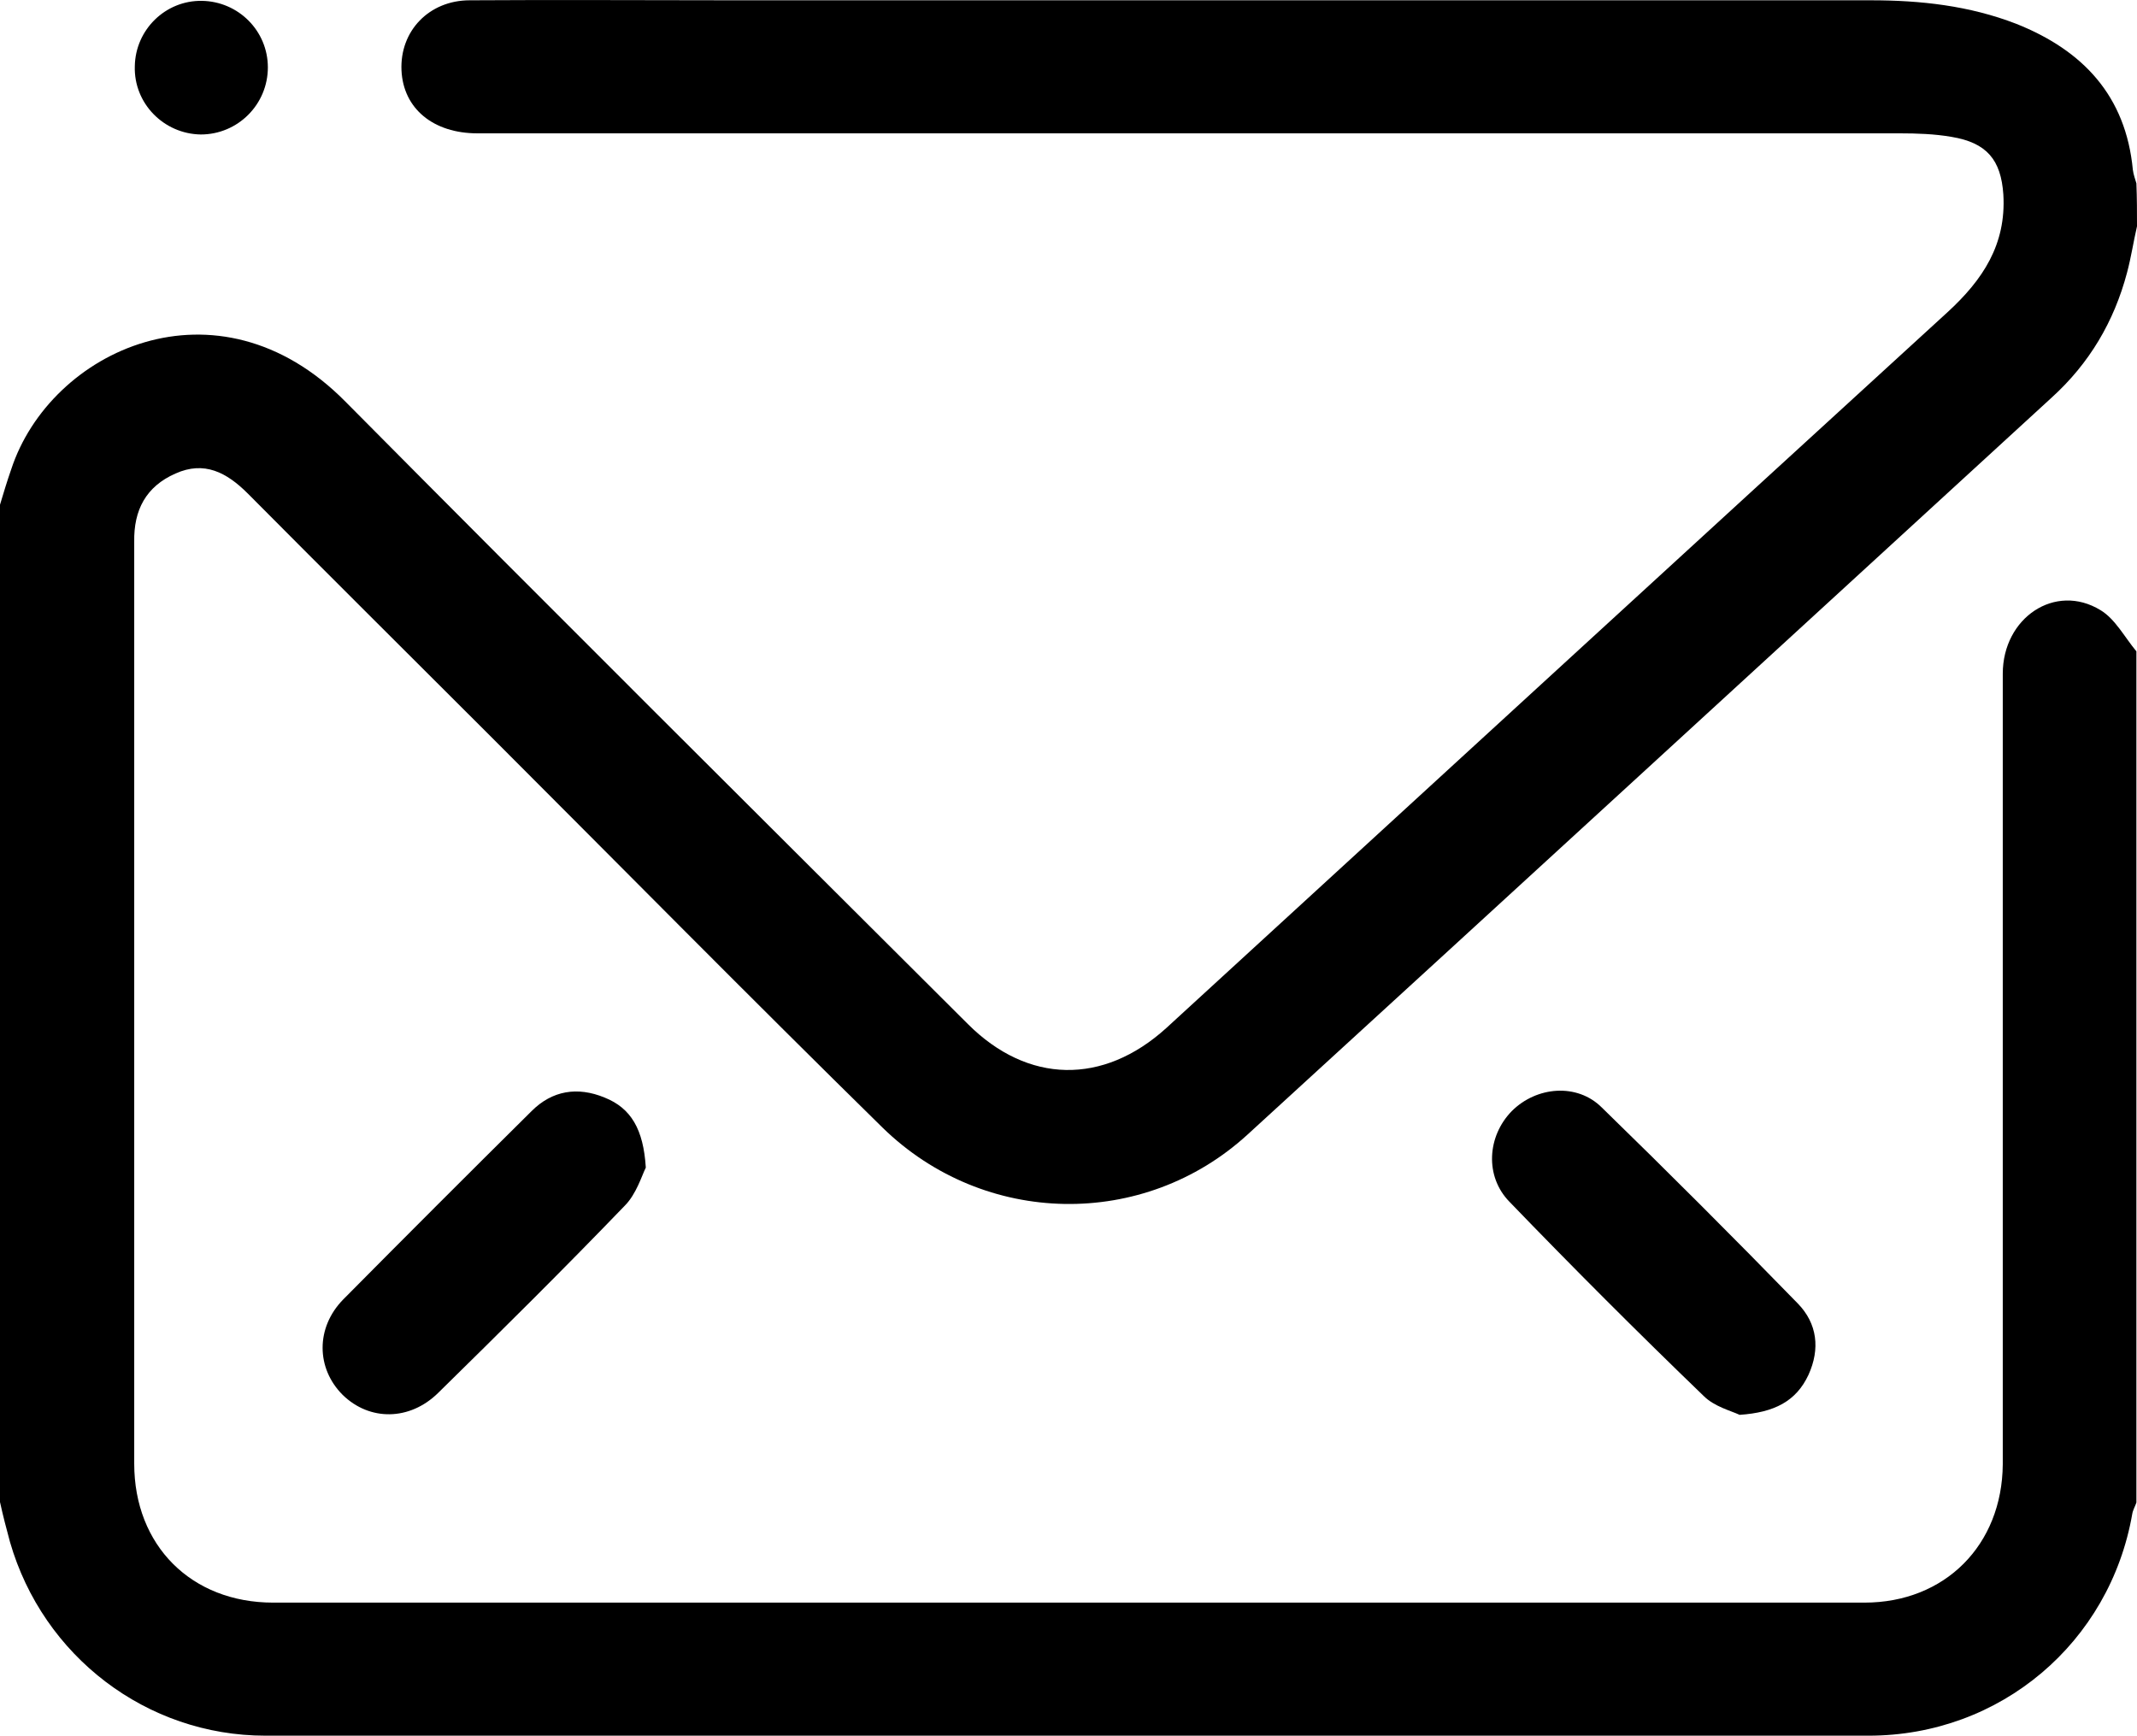 <?xml version="1.0" encoding="utf-8"?>
<!-- Generator: Adobe Illustrator 16.0.3, SVG Export Plug-In . SVG Version: 6.00 Build 0)  -->
<!DOCTYPE svg PUBLIC "-//W3C//DTD SVG 1.1//EN" "http://www.w3.org/Graphics/SVG/1.1/DTD/svg11.dtd">
<svg version="1.1" id="Слой_1" xmlns="http://www.w3.org/2000/svg" xmlns:xlink="http://www.w3.org/1999/xlink" x="0px" y="0px"
	 width="256px" height="207.934px" viewBox="0 0 256 207.934" enable-background="new 0 0 256 207.934" xml:space="preserve">
<g>
	<path d="M256,27.112c-0.424,1.833-0.706,3.738-1.199,5.571c-1.552,5.854-4.513,10.86-9.026,14.951
		c-32.088,29.409-64.178,58.888-96.335,88.296c-12.412,11.353-31.524,11.071-43.725-0.848
		c-15.797-15.514-31.383-31.312-47.039-46.968C49.014,78.453,39.352,68.862,29.69,59.13c-2.539-2.539-5.219-3.949-8.674-2.398
		c-3.526,1.551-5.007,4.373-4.937,8.181c0,28.492,0,56.983,0,85.474c0,8.322,0,16.644,0,24.965c0,9.803,6.84,16.644,16.643,16.644
		c63.542,0,127.082,0,190.625,0c9.662,0,16.502-6.91,16.573-16.573c0-31.594,0-63.117,0-94.712c0-6.7,6.275-10.931,11.706-7.616
		c1.763,1.058,2.893,3.244,4.302,4.937c0,33.993,0,67.984,0,101.976c-0.142,0.425-0.424,0.917-0.492,1.341
		c-2.682,15.445-15.798,26.587-31.596,26.587c-64.036,0-128,0-192.035,0c-14.246,0-26.658-9.521-30.607-23.202
		c-0.423-1.551-0.846-3.174-1.199-4.795c0-39.846,0-79.621,0-119.466c0.423-1.411,0.846-2.821,1.34-4.231
		c4.655-14.246,24.683-23.696,40.057-8.11c24.754,24.965,49.649,49.719,74.543,74.543c7.193,7.194,16.221,7.333,23.767,0.494
		c31.171-28.562,62.343-57.194,93.585-85.756c4.23-3.878,7.051-8.11,6.699-14.104c-0.281-4.161-1.976-6.206-6.207-6.911
		c-2.044-0.353-4.16-0.423-6.205-0.423c-56.771,0-113.613,0-170.385,0c-5.289,0-8.886-2.962-9.097-7.546
		c-0.211-4.725,3.314-8.393,8.181-8.393c10.649-0.07,21.297,0,31.947,0c45.275,0,90.623,0,135.898,0
		c5.923,0,11.777,0.635,17.42,2.821c7.968,3.173,13.116,8.604,13.962,17.49c0.071,0.564,0.282,1.128,0.424,1.622
		C256,23.727,256,25.42,256,27.112z"/>
	<path d="M24.19,0.102c4.372,0.07,7.898,3.597,7.898,7.969c0,4.443-3.596,8.04-8.039,8.04c-4.443-0.07-8.04-3.738-7.899-8.181
		C16.221,3.558,19.817,0.031,24.19,0.102z"/>
	<path d="M208.396,169.499c-1.059-0.494-3.032-0.988-4.303-2.258c-7.898-7.616-15.655-15.373-23.272-23.272
		c-2.961-3.032-2.679-7.827,0.282-10.86c2.962-2.961,7.828-3.385,10.789-0.423c7.899,7.687,15.729,15.515,23.485,23.484
		c2.327,2.397,2.68,5.431,1.271,8.534C215.167,167.876,212.557,169.217,208.396,169.499z"/>
	<path d="M77.364,139.88c-0.493,0.986-1.128,3.172-2.539,4.583c-7.334,7.617-14.81,15.021-22.356,22.427
		c-3.385,3.314-8.181,3.384-11.425,0.212c-3.173-3.175-3.244-8.041,0.071-11.426c7.475-7.546,15.021-15.093,22.567-22.567
		c2.468-2.469,5.5-2.961,8.745-1.621C75.601,132.756,77.082,135.295,77.364,139.88z"/>
</g>
</svg>
